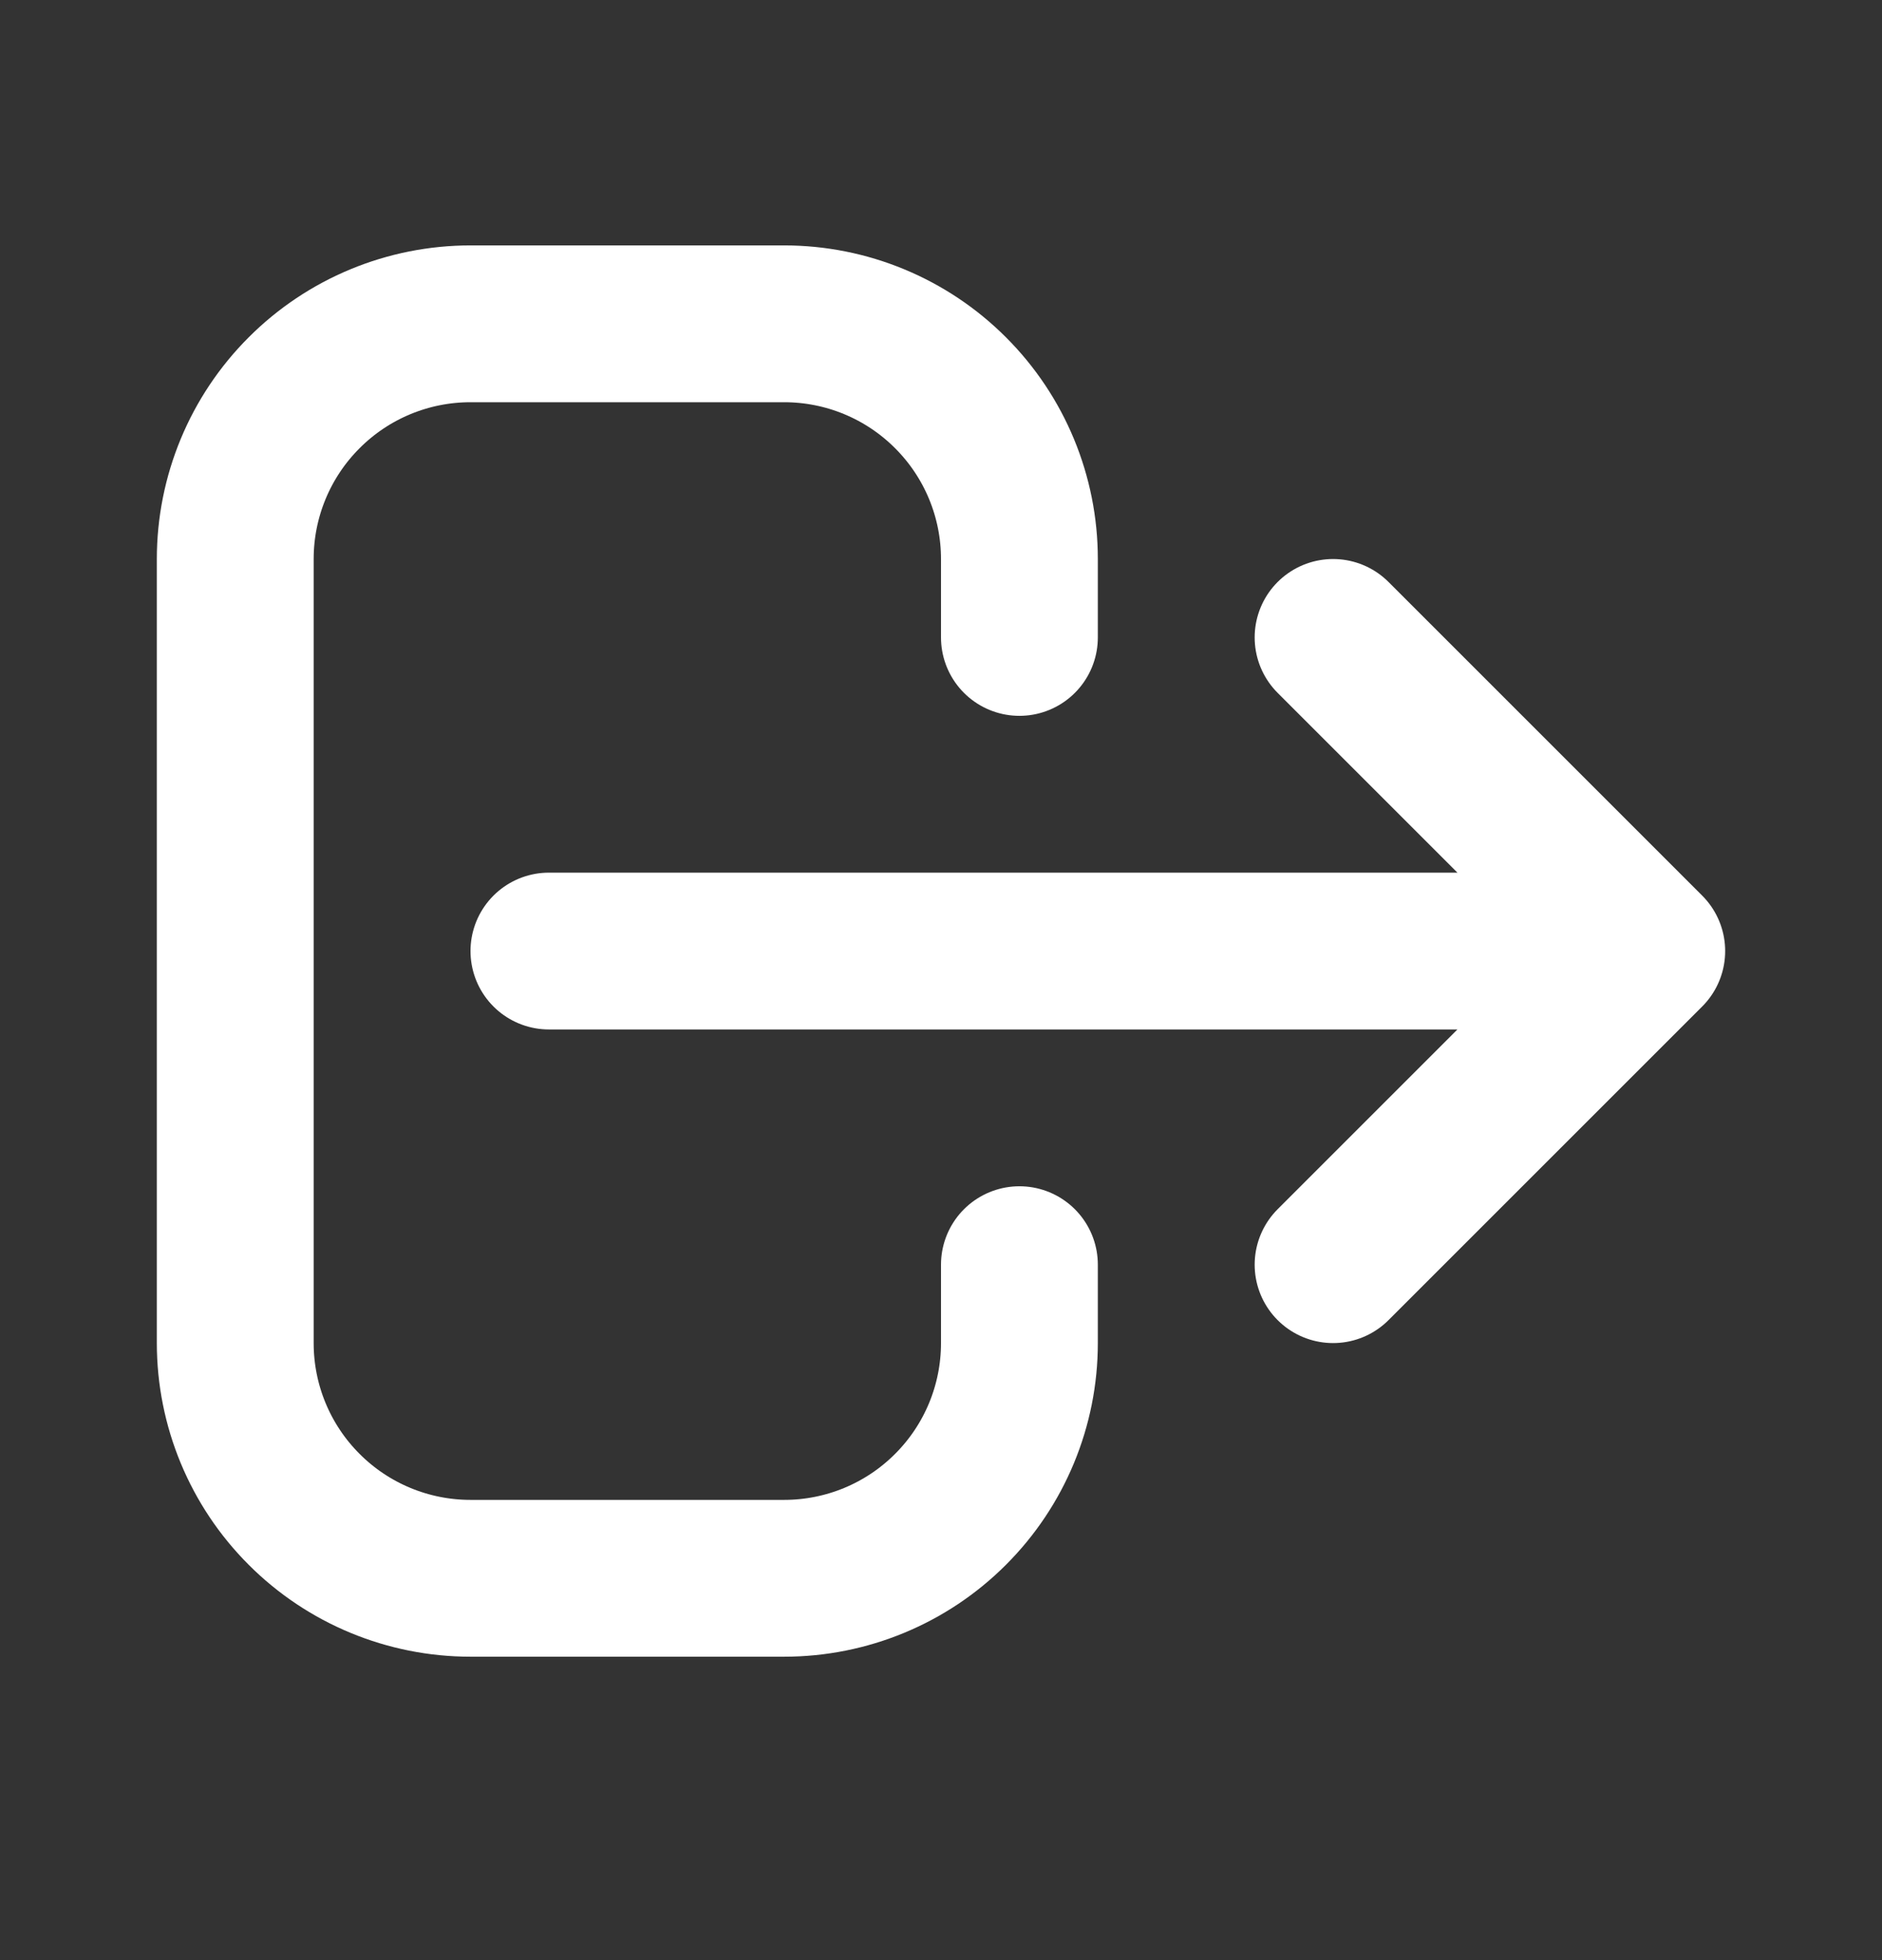 <svg width="24" height="25" viewBox="0 0 24 25" fill="none" xmlns="http://www.w3.org/2000/svg">
<rect x="0" y="0" width="24" height="25" fill="#333333" stroke="none"/>
<path d="M13 16.13V17.13C13 17.926 12.684 18.689 12.121 19.251C11.559 19.814 10.796 20.13 10 20.13H6C5.204 20.13 4.441 19.814 3.879 19.251C3.316 18.689 3 17.926 3 17.13V7.13C3 6.334 3.316 5.571 3.879 5.009C4.441 4.446 5.204 4.13 6 4.13H10C10.796 4.13 11.559 4.446 12.121 5.009C12.684 5.571 13 6.334 13 7.13V8.13M17 16.13L21 12.13L17 16.13ZM21 12.13L17 8.13L21 12.13ZM21 12.13H7H21Z" stroke="white" stroke-width="2" stroke-linecap="round" stroke-linejoin="round"/>
</svg>
